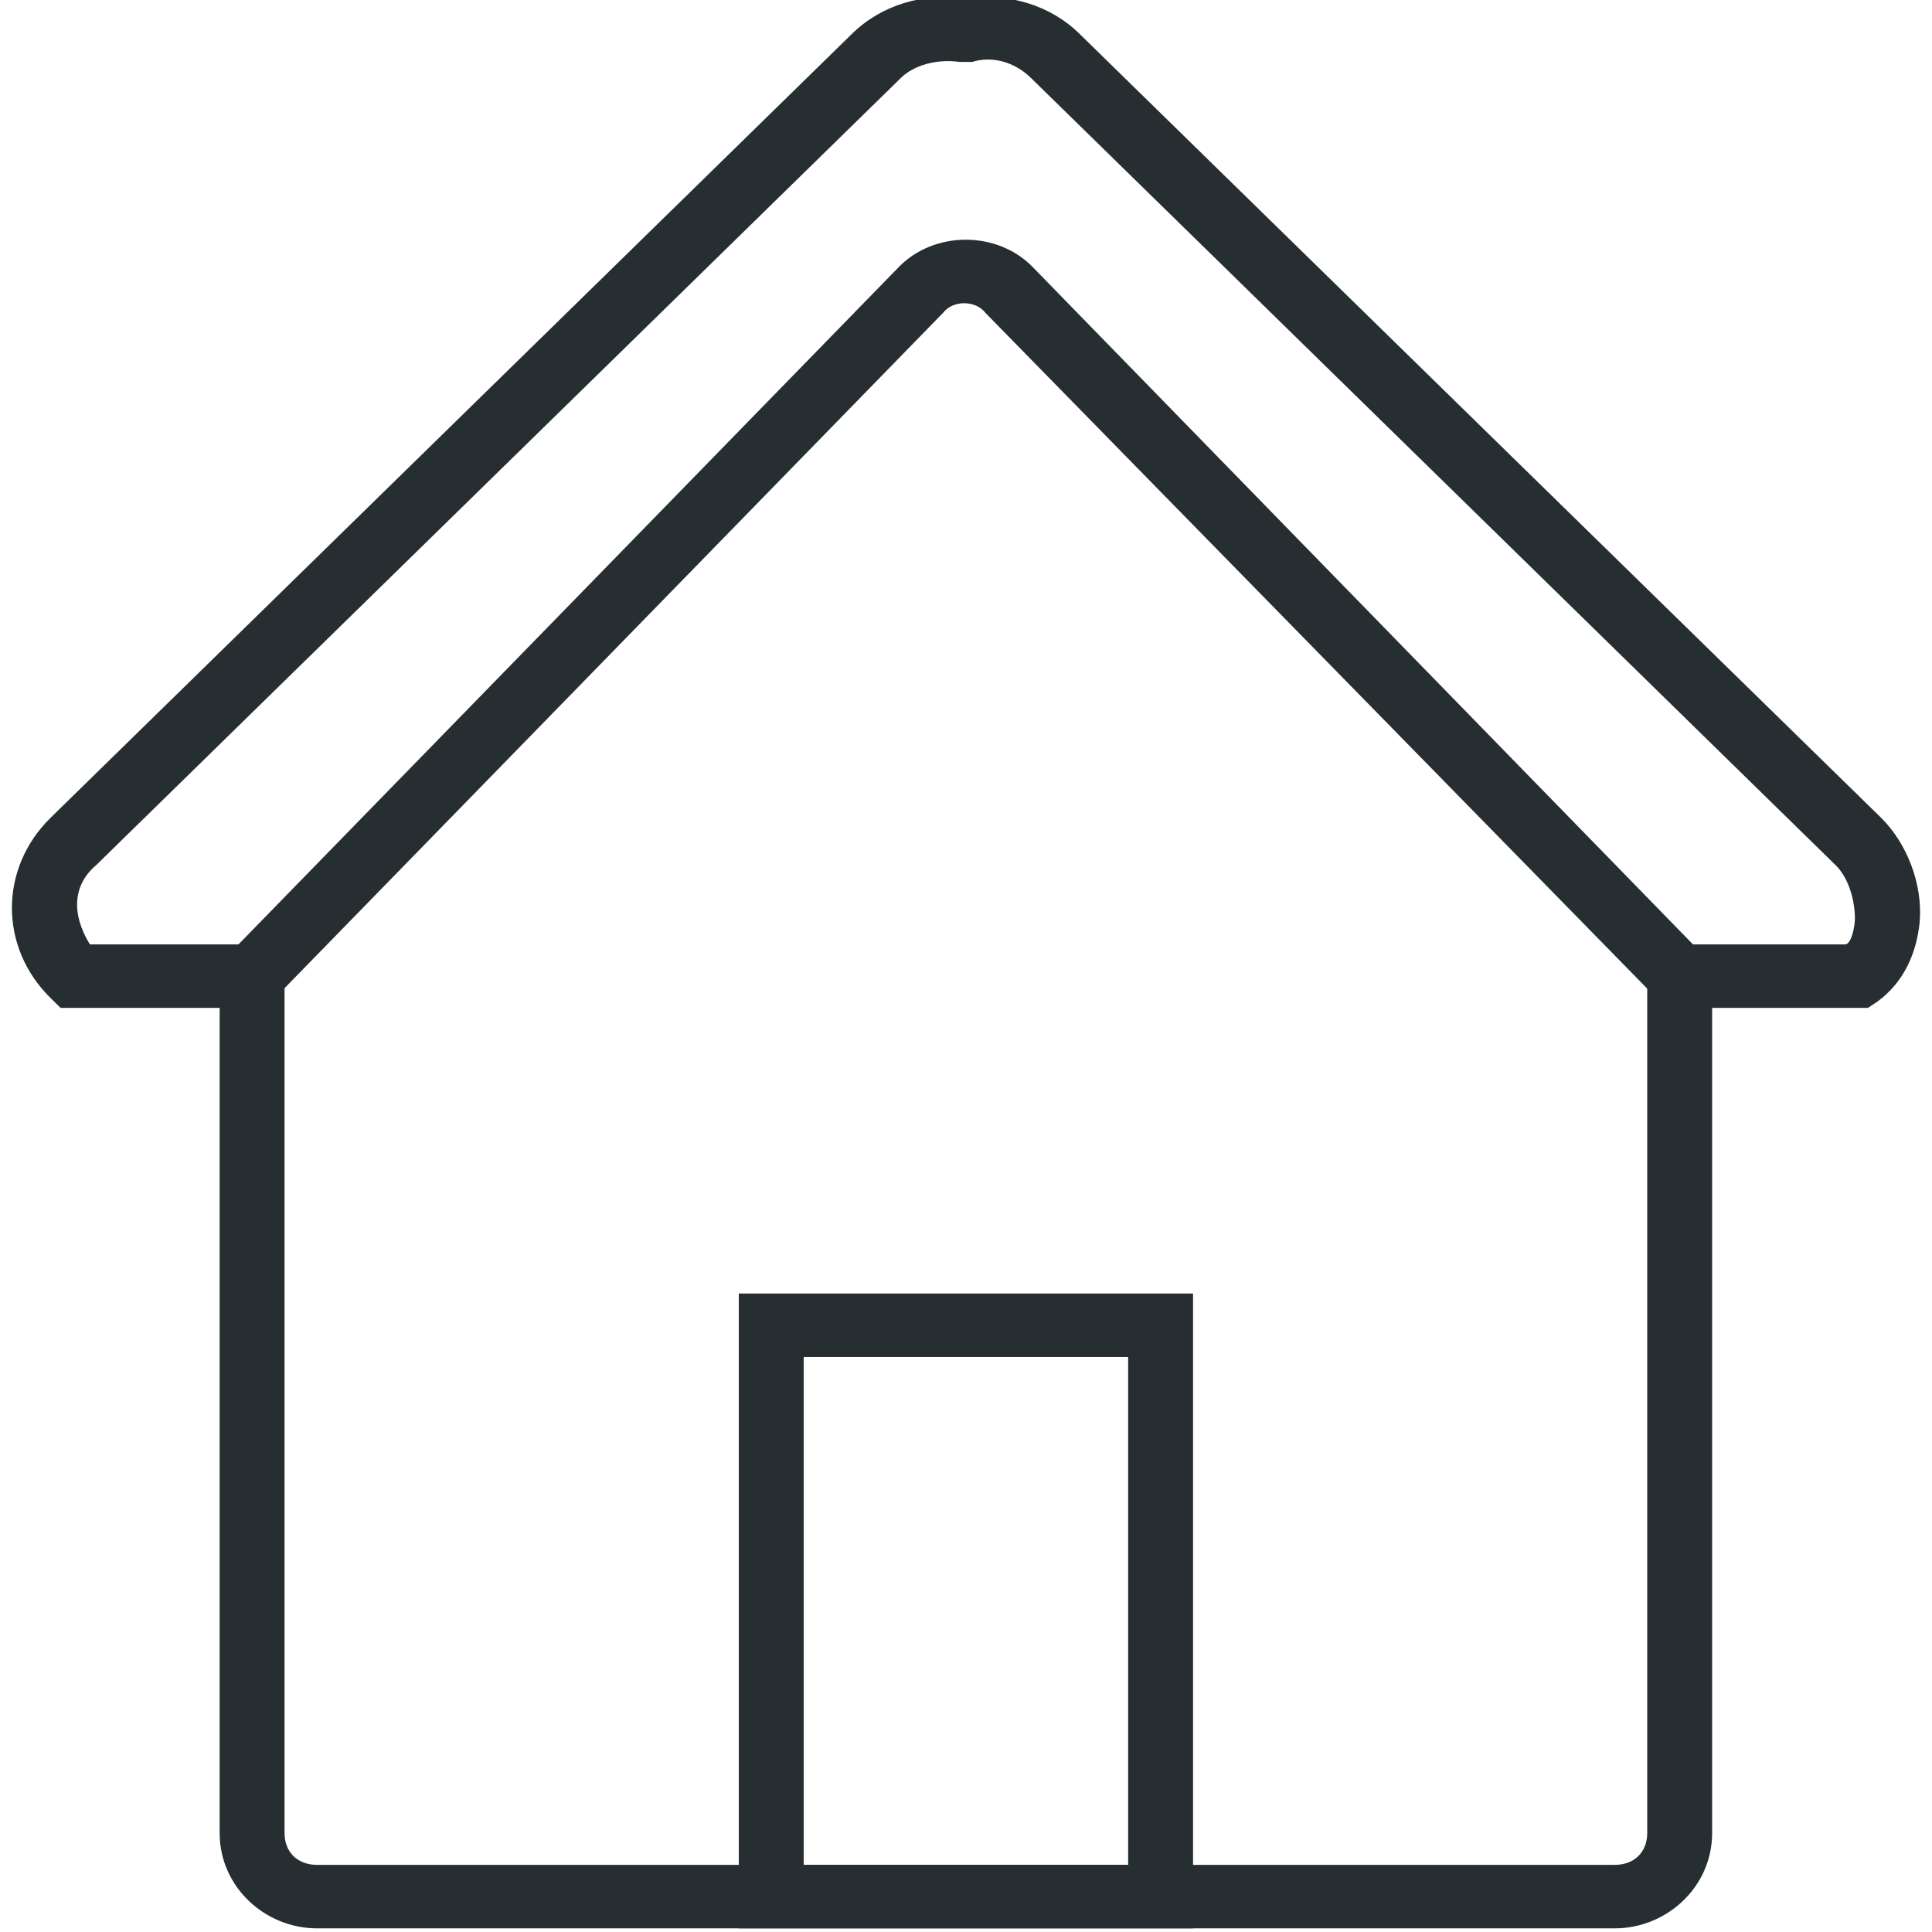 <?xml version="1.0" encoding="utf-8"?>
<!-- Generator: Adobe Illustrator 17.0.0, SVG Export Plug-In . SVG Version: 6.00 Build 0)  -->
<!DOCTYPE svg PUBLIC "-//W3C//DTD SVG 1.1//EN" "http://www.w3.org/Graphics/SVG/1.1/DTD/svg11.dtd">
<svg version="1.1" id="Layer_1" xmlns:sketch="http://www.bohemiancoding.com/sketch/ns"
	 xmlns="http://www.w3.org/2000/svg" xmlns:xlink="http://www.w3.org/1999/xlink" x="0px" y="0px" width="34.417px"
	 height="34.417px" viewBox="-22.417 -22.417 34.417 34.417" enable-background="new -22.417 -22.417 34.417 34.417"
	 xml:space="preserve">
<title>Page 1</title>
<desc>Created with Sketch.</desc>
<g id="Page-1_1_" sketch:type="MSPage">
	<g id="oparador---perfil-cliente" transform="translate(-614, -100)" sketch:type="MSArtboardGroup">
		<g id="Page-1" transform="translate(614, 100)" sketch:type="MSLayerGroup">
			<path id="Fill-1" sketch:type="MSShapeGroup" fill="#262E31" d="M6.349,11.935H-16.77c-0.924,0-1.734-0.737-1.734-1.696V-4.462
				h-2.833l-0.174-0.171c-0.925-0.904-0.925-2.317,0-3.221l14.275-13.964c0.521-0.51,1.271-0.737,2.023-0.622
				c0.753-0.112,1.502,0.112,2.023,0.622L11.087-7.855c0.464,0.454,0.753,1.187,0.693,1.867c-0.057,0.565-0.289,1.074-0.753,1.414
				l-0.168,0.112H8.083v14.701C8.083,11.198,7.273,11.935,6.349,11.935L6.349,11.935z M-20.816-5.593h3.468v15.832
				c0,0.338,0.232,0.565,0.578,0.565H6.349c0.346,0,0.578-0.227,0.578-0.565V-5.593h3.525c0.115,0,0.175-0.338,0.175-0.454
				c0-0.338-0.115-0.736-0.346-0.96L-4.054-21.031c-0.289-0.283-0.692-0.394-1.042-0.283h-0.228
				c-0.404-0.056-0.81,0.057-1.042,0.283L-20.702-7.007C-21.105-6.668-21.162-6.159-20.816-5.593L-20.816-5.593z"/>
			<path id="Fill-2" sketch:type="MSShapeGroup" fill="#262E31" d="M-1.164,11.935h-8.092V0.626h8.092V11.935z M-8.1,10.804h5.78
				V1.757H-8.1V10.804z"/>
			<path id="Fill-3" sketch:type="MSShapeGroup" fill="#262E31" d="M-17.523-4.634l-0.809-0.792l11.906-12.213
				c0.635-0.677,1.791-0.677,2.426,0L7.906-5.425l-0.81,0.792l-11.96-12.212c-0.174-0.227-0.578-0.227-0.752,0L-17.523-4.634z"/>
		</g>
	</g>
</g>
</svg>
